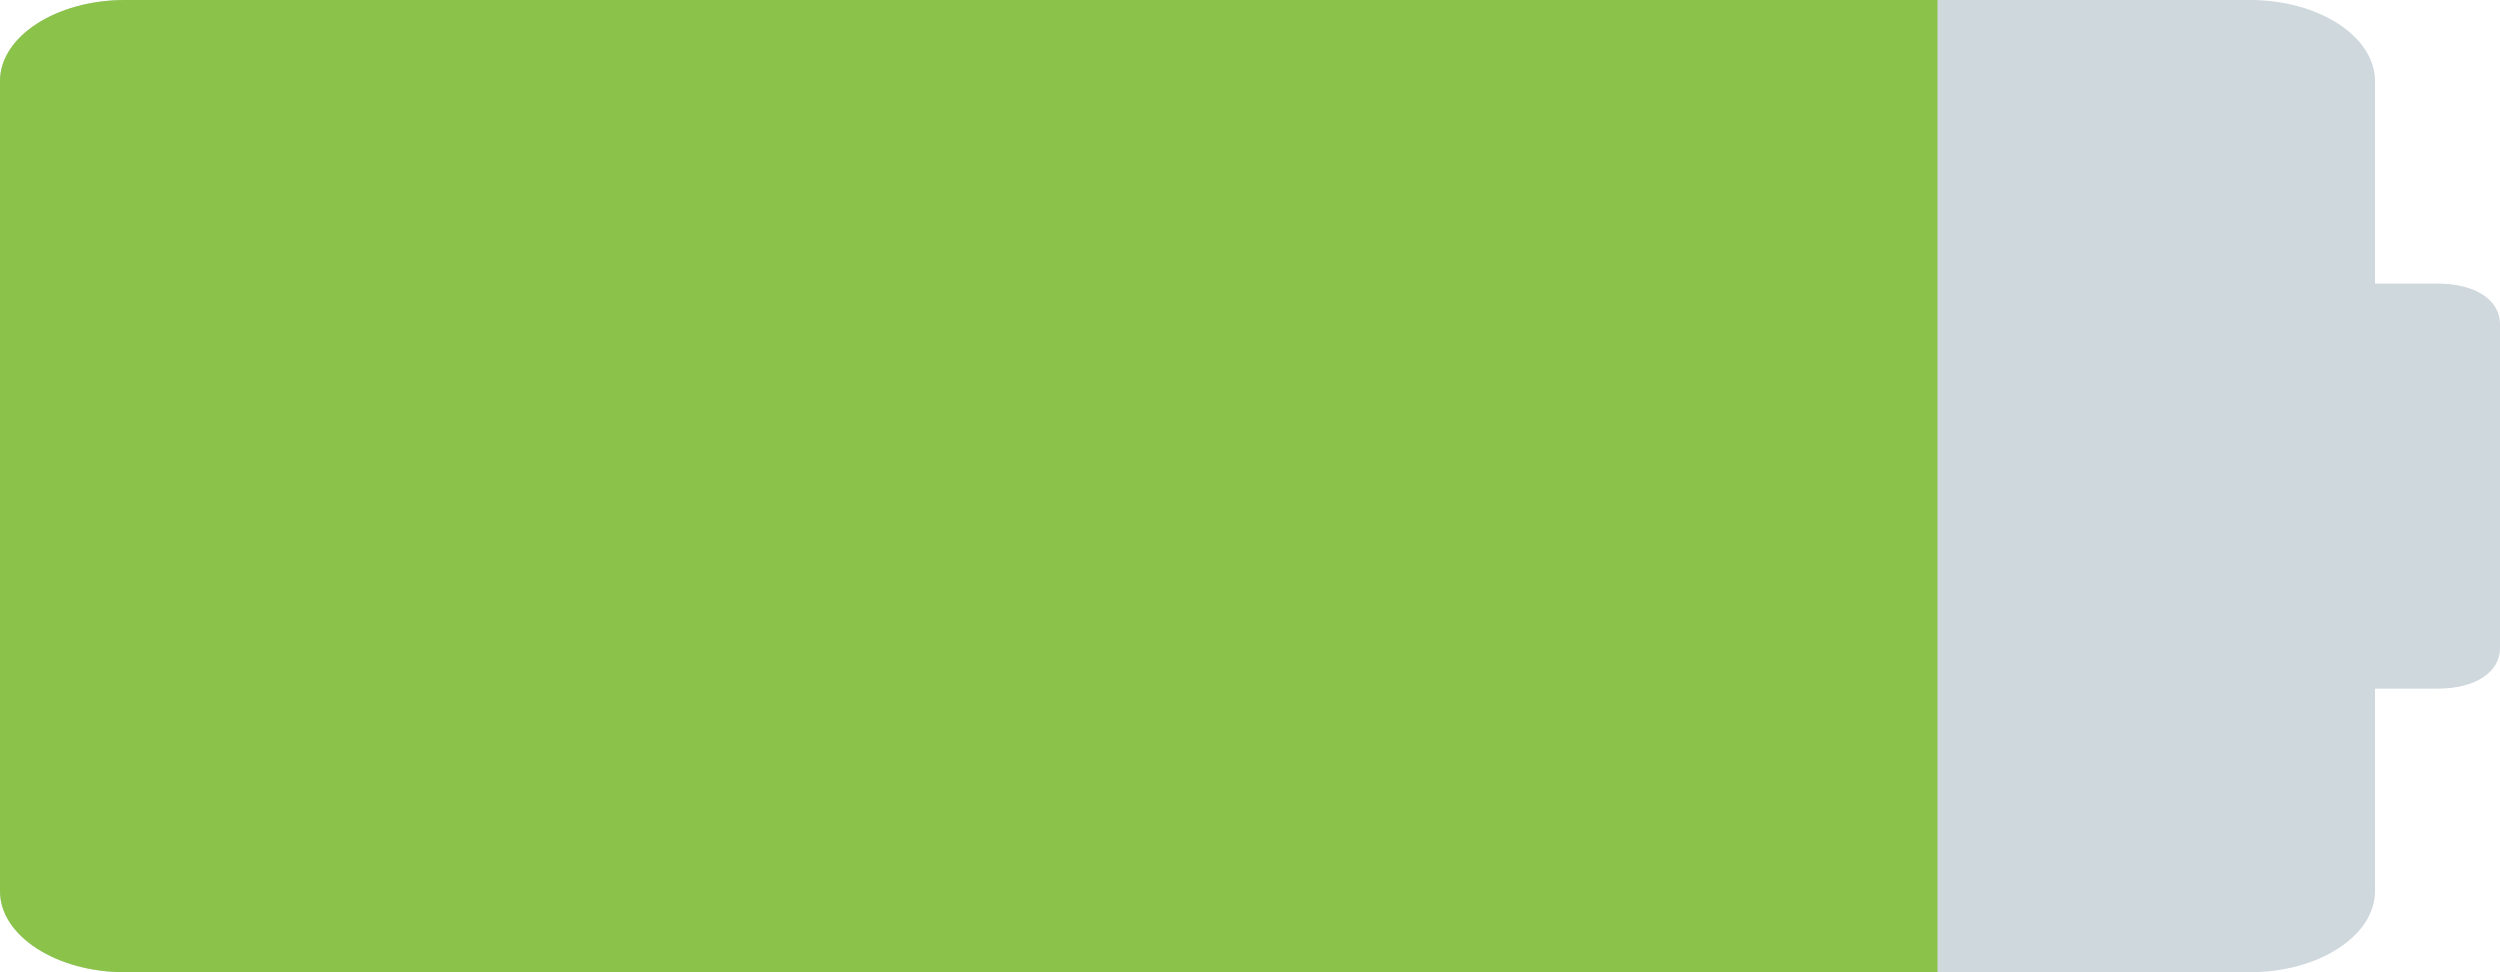 <svg width="72" height="28" viewBox="0 0 72 28" fill="none" xmlns="http://www.w3.org/2000/svg">
<path d="M2.16961e-05 25.667V2.333C2.16961e-05 1.05 1.62 0 3.6 0L64.8 0C66.78 0 68.4 1.05 68.4 2.333V25.667C68.4 26.95 66.78 28 64.8 28L3.6 28C1.62 28 2.16961e-05 26.95 2.16961e-05 25.667Z" fill="#CFD8DC"/>
<path d="M55.8 18.667V9.333C55.8 8.633 56.52 8.167 57.6 8.167H70.2C71.28 8.167 72 8.633 72 9.333V18.667C72 19.367 71.28 19.833 70.2 19.833H57.6C56.52 19.833 55.8 19.367 55.8 18.667Z" fill="#CFD8DC"/>
<path d="M5.03063e-05 25.667V2.333C5.03063e-05 1.05 1.62 0 3.6 0L55.8 0V28L3.6 28C1.62 28 5.03063e-05 26.95 5.03063e-05 25.667Z" fill="#8BC34A"/>
</svg>
